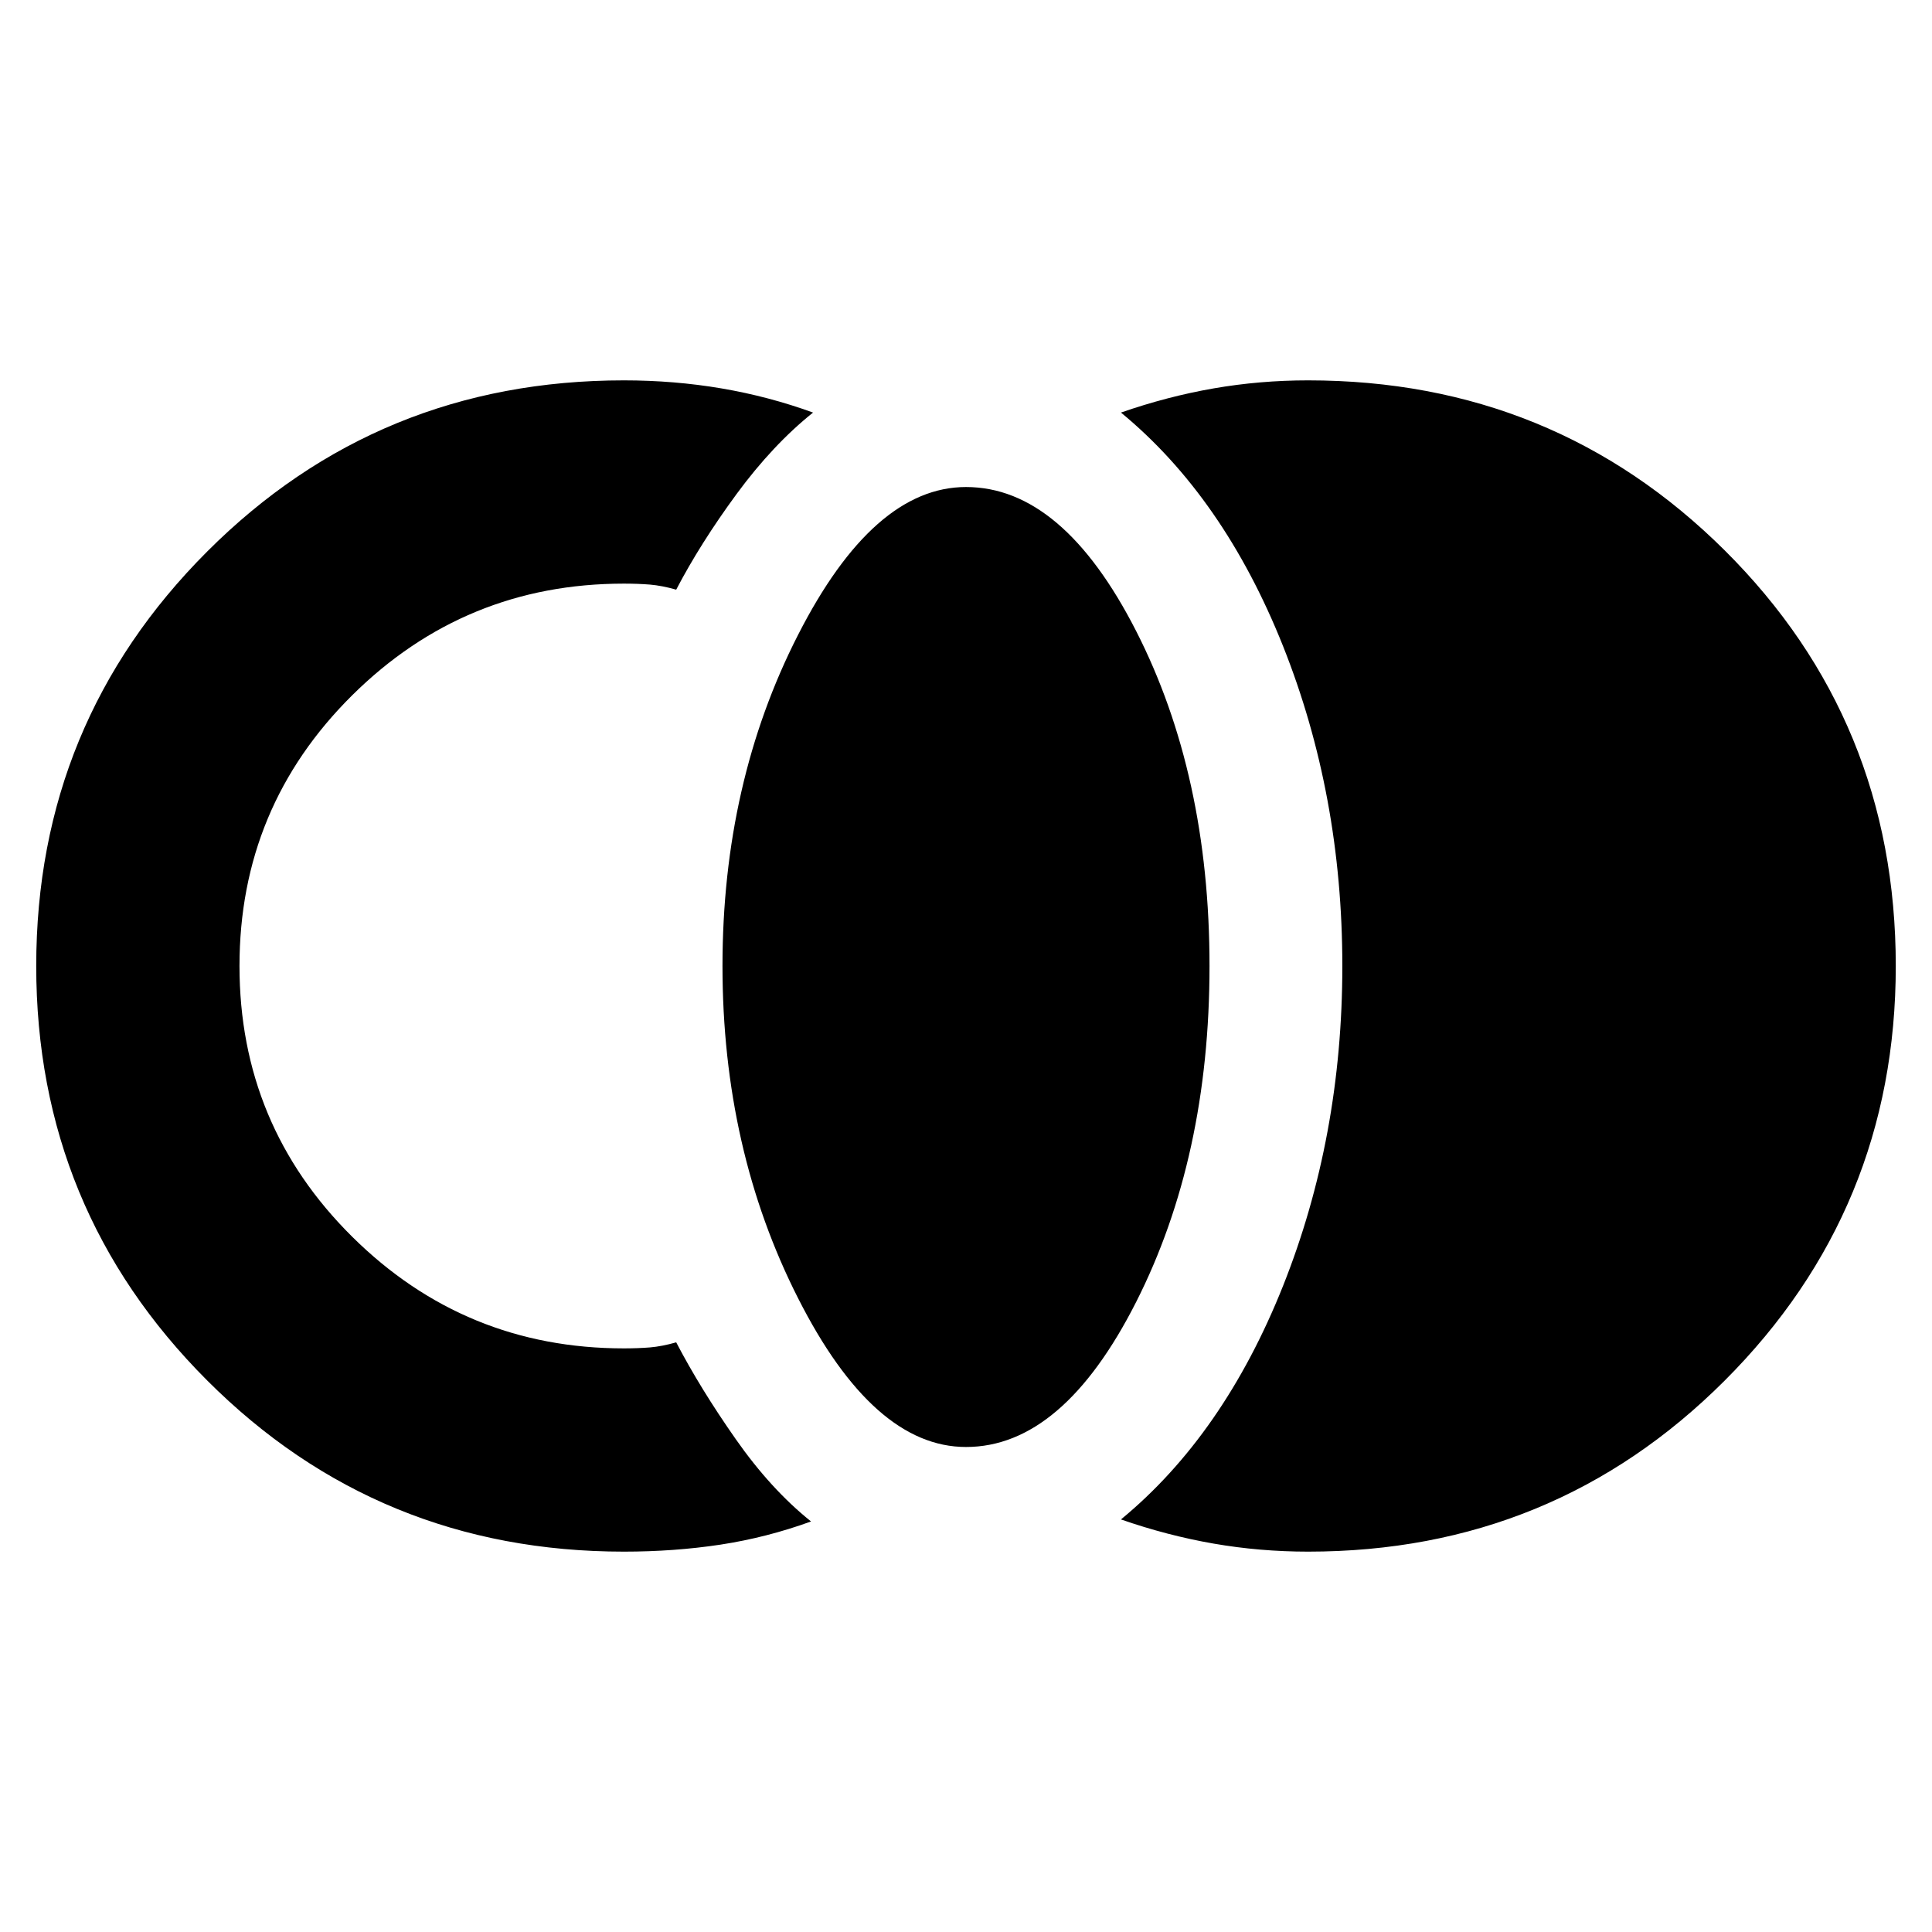 <svg xmlns="http://www.w3.org/2000/svg" height="24" width="24"><path d="M16.25 19.275q-.6 0-1.175-.1-.575-.1-1.15-.3 1.275-1.05 2.013-2.9.737-1.85.737-3.975t-.737-3.975q-.738-1.85-2.013-2.9.575-.2 1.15-.3.575-.1 1.175-.1 3.05 0 5.175 2.112Q23.55 8.95 23.55 12q0 3.025-2.125 5.15-2.125 2.125-5.175 2.125Zm-4.25-1.3q-1.15 0-2.087-1.85-.938-1.85-.938-4.125t.938-4.112Q10.85 6.05 12 6.05q1.2 0 2.113 1.788.912 1.787.912 4.162t-.912 4.175q-.913 1.8-2.113 1.8Zm-4.25 1.3q-3.05 0-5.175-2.125T.45 12q0-3.025 2.125-5.15Q4.7 4.725 7.75 4.725q.625 0 1.213.1.587.1 1.137.3-.5.4-.95 1.012-.45.613-.75 1.188-.175-.05-.325-.063-.15-.012-.325-.012-1.975 0-3.375 1.387-1.4 1.388-1.4 3.363t1.4 3.363q1.4 1.387 3.375 1.387.175 0 .325-.012.15-.013.325-.063.3.575.738 1.2.437.625.937 1.025-.55.2-1.125.288-.575.087-1.2.087Z"/></svg>